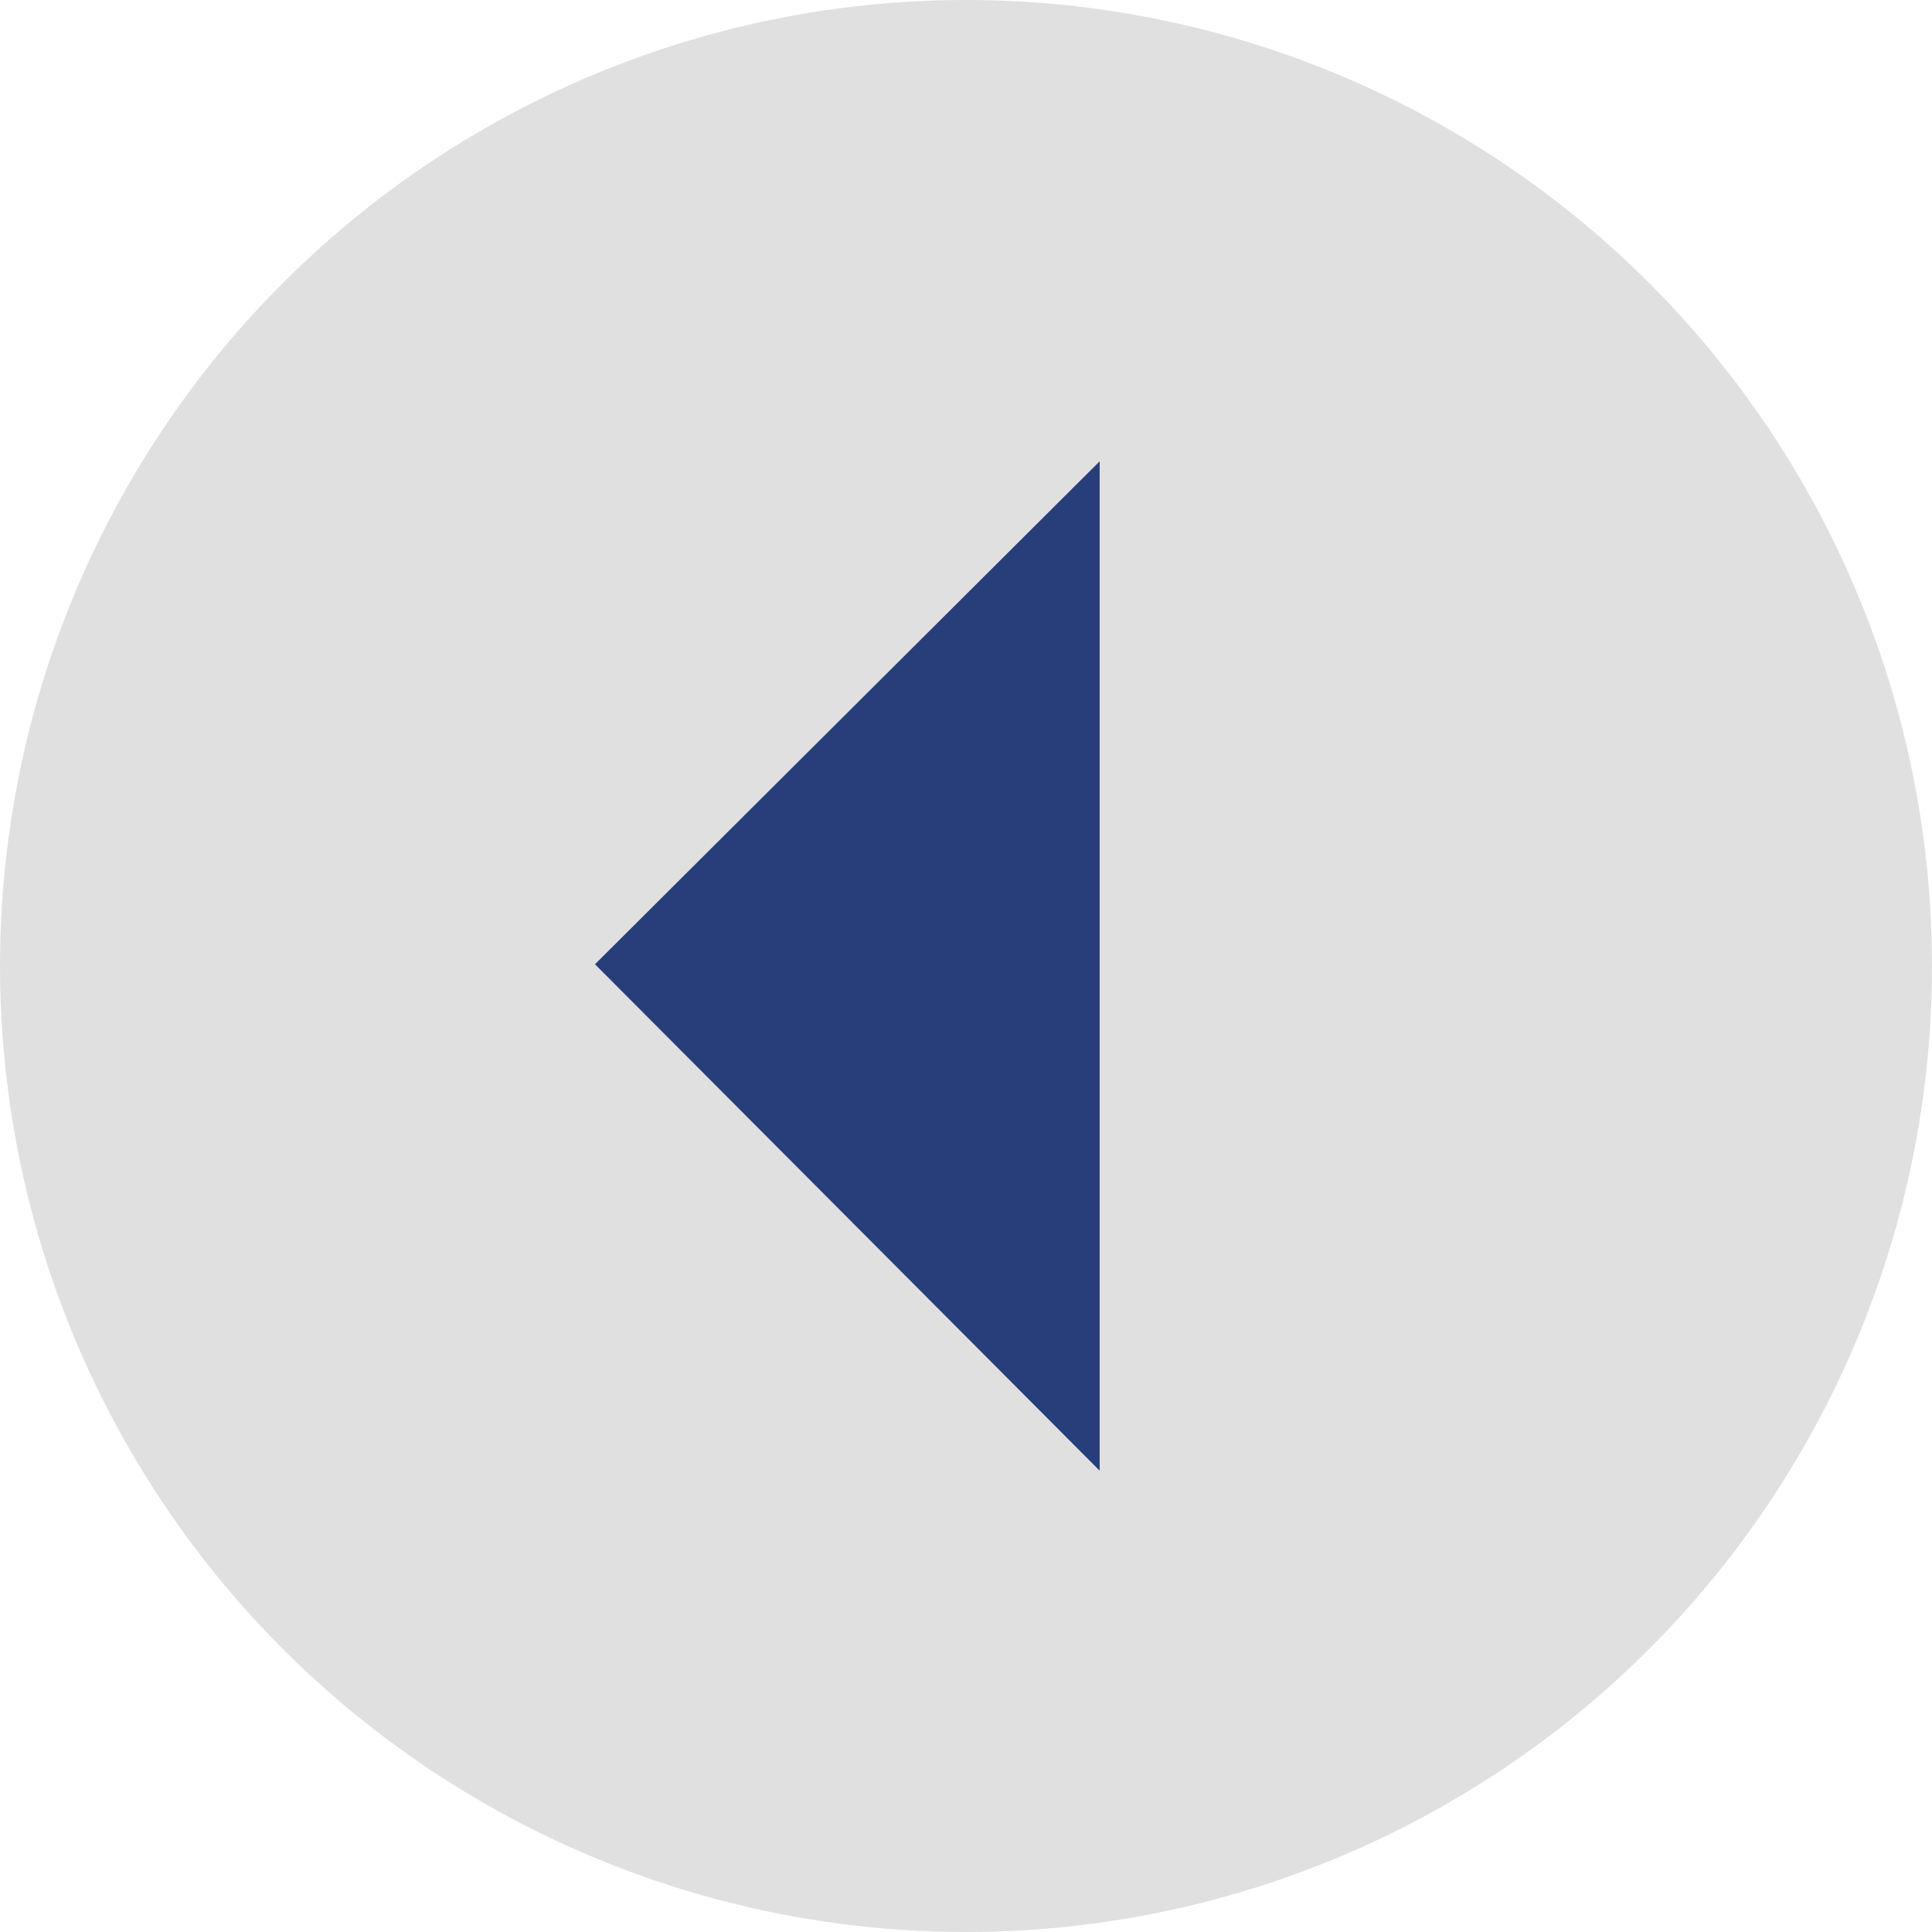<svg id="Group_6278" data-name="Group 6278" xmlns="http://www.w3.org/2000/svg" width="50" height="50" viewBox="0 0 50 50">
  <circle id="Ellipse_179" data-name="Ellipse 179" cx="25" cy="25" r="25" fill="#E0E0E0"/>
  <path id="icon_dropdown_arrow" data-name="icon/dropdown arrow" d="M.023-6H26.145L13.039,7.061Z" transform="translate(22.459 11.916) rotate(90)" fill="#273e7a"/>
</svg>
